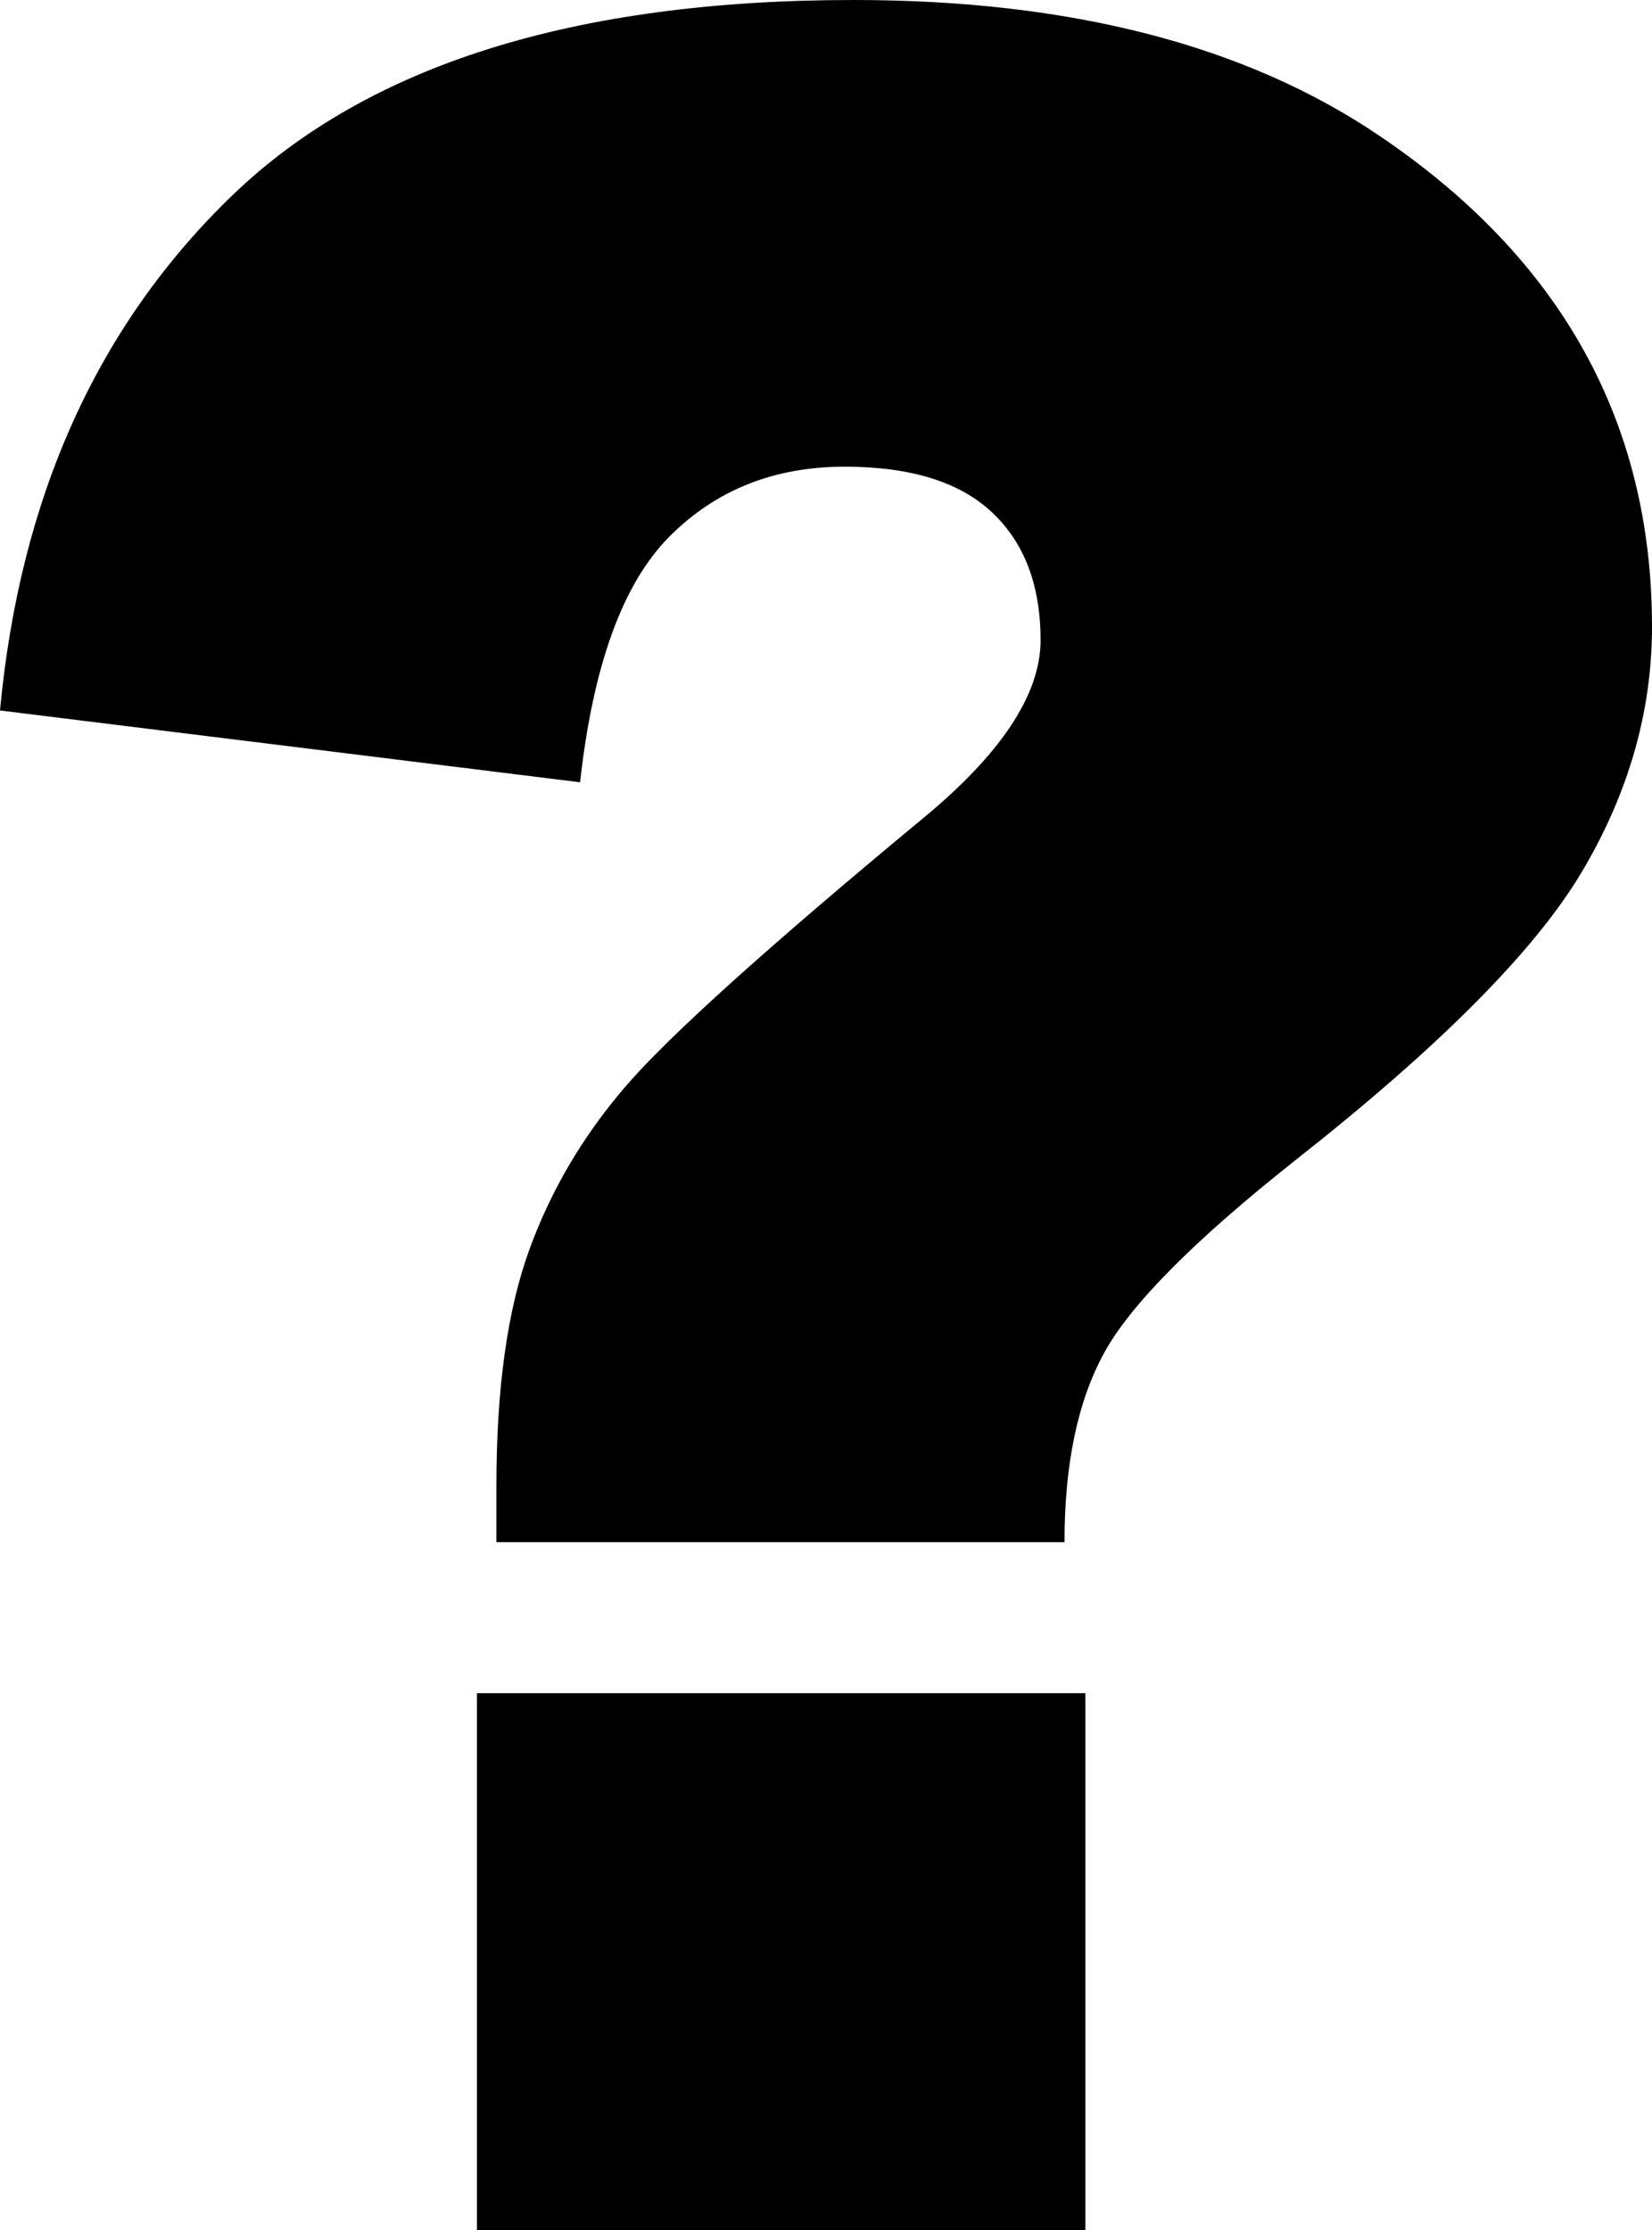 <?xml version="1.0" encoding="iso-8859-1"?>
<!-- Generator: Adobe Illustrator 16.2.0, SVG Export Plug-In . SVG Version: 6.00 Build 0)  -->
<!DOCTYPE svg PUBLIC "-//W3C//DTD SVG 1.1//EN" "http://www.w3.org/Graphics/SVG/1.1/DTD/svg11.dtd">
<svg version="1.1" id="&#x421;&#x43B;&#x43E;&#x439;_1"
	 xmlns="http://www.w3.org/2000/svg" xmlns:xlink="http://www.w3.org/1999/xlink" x="0px" y="0px" width="29.675px"
	 height="40.042px" viewBox="0 0 29.675 40.042" style="enable-background:new 0 0 29.675 40.042;" xml:space="preserve">
<path d="M19.833,24.291c0.474-0.868,1.615-2.018,3.424-3.451c2.596-2.041,4.314-3.769,5.156-5.183
	c0.841-1.414,1.262-2.882,1.262-4.404c0-3.67-1.629-6.606-4.888-8.809C22.388,0.815,19.237,0,15.334,0
	C10.321,0,6.602,1.168,4.176,3.505C1.75,5.841,0.358,8.925,0,12.756l10.42,1.289c0.232-2.095,0.765-3.563,1.598-4.404
	c0.833-0.841,1.884-1.262,3.156-1.262c1.182,0,2.063,0.273,2.645,0.819c0.582,0.546,0.873,1.312,0.873,2.296
	c0,0.985-0.725,2.068-2.175,3.25c-2.722,2.256-4.471,3.832-5.25,4.727c-0.779,0.896-1.365,1.884-1.759,2.967
	c-0.394,1.083-0.591,2.494-0.591,4.23v1.021h10.205C19.121,26.292,19.358,25.159,19.833,24.291z M8.567,40.042h10.93V30.4H8.567
	V40.042z"/>
</svg>
